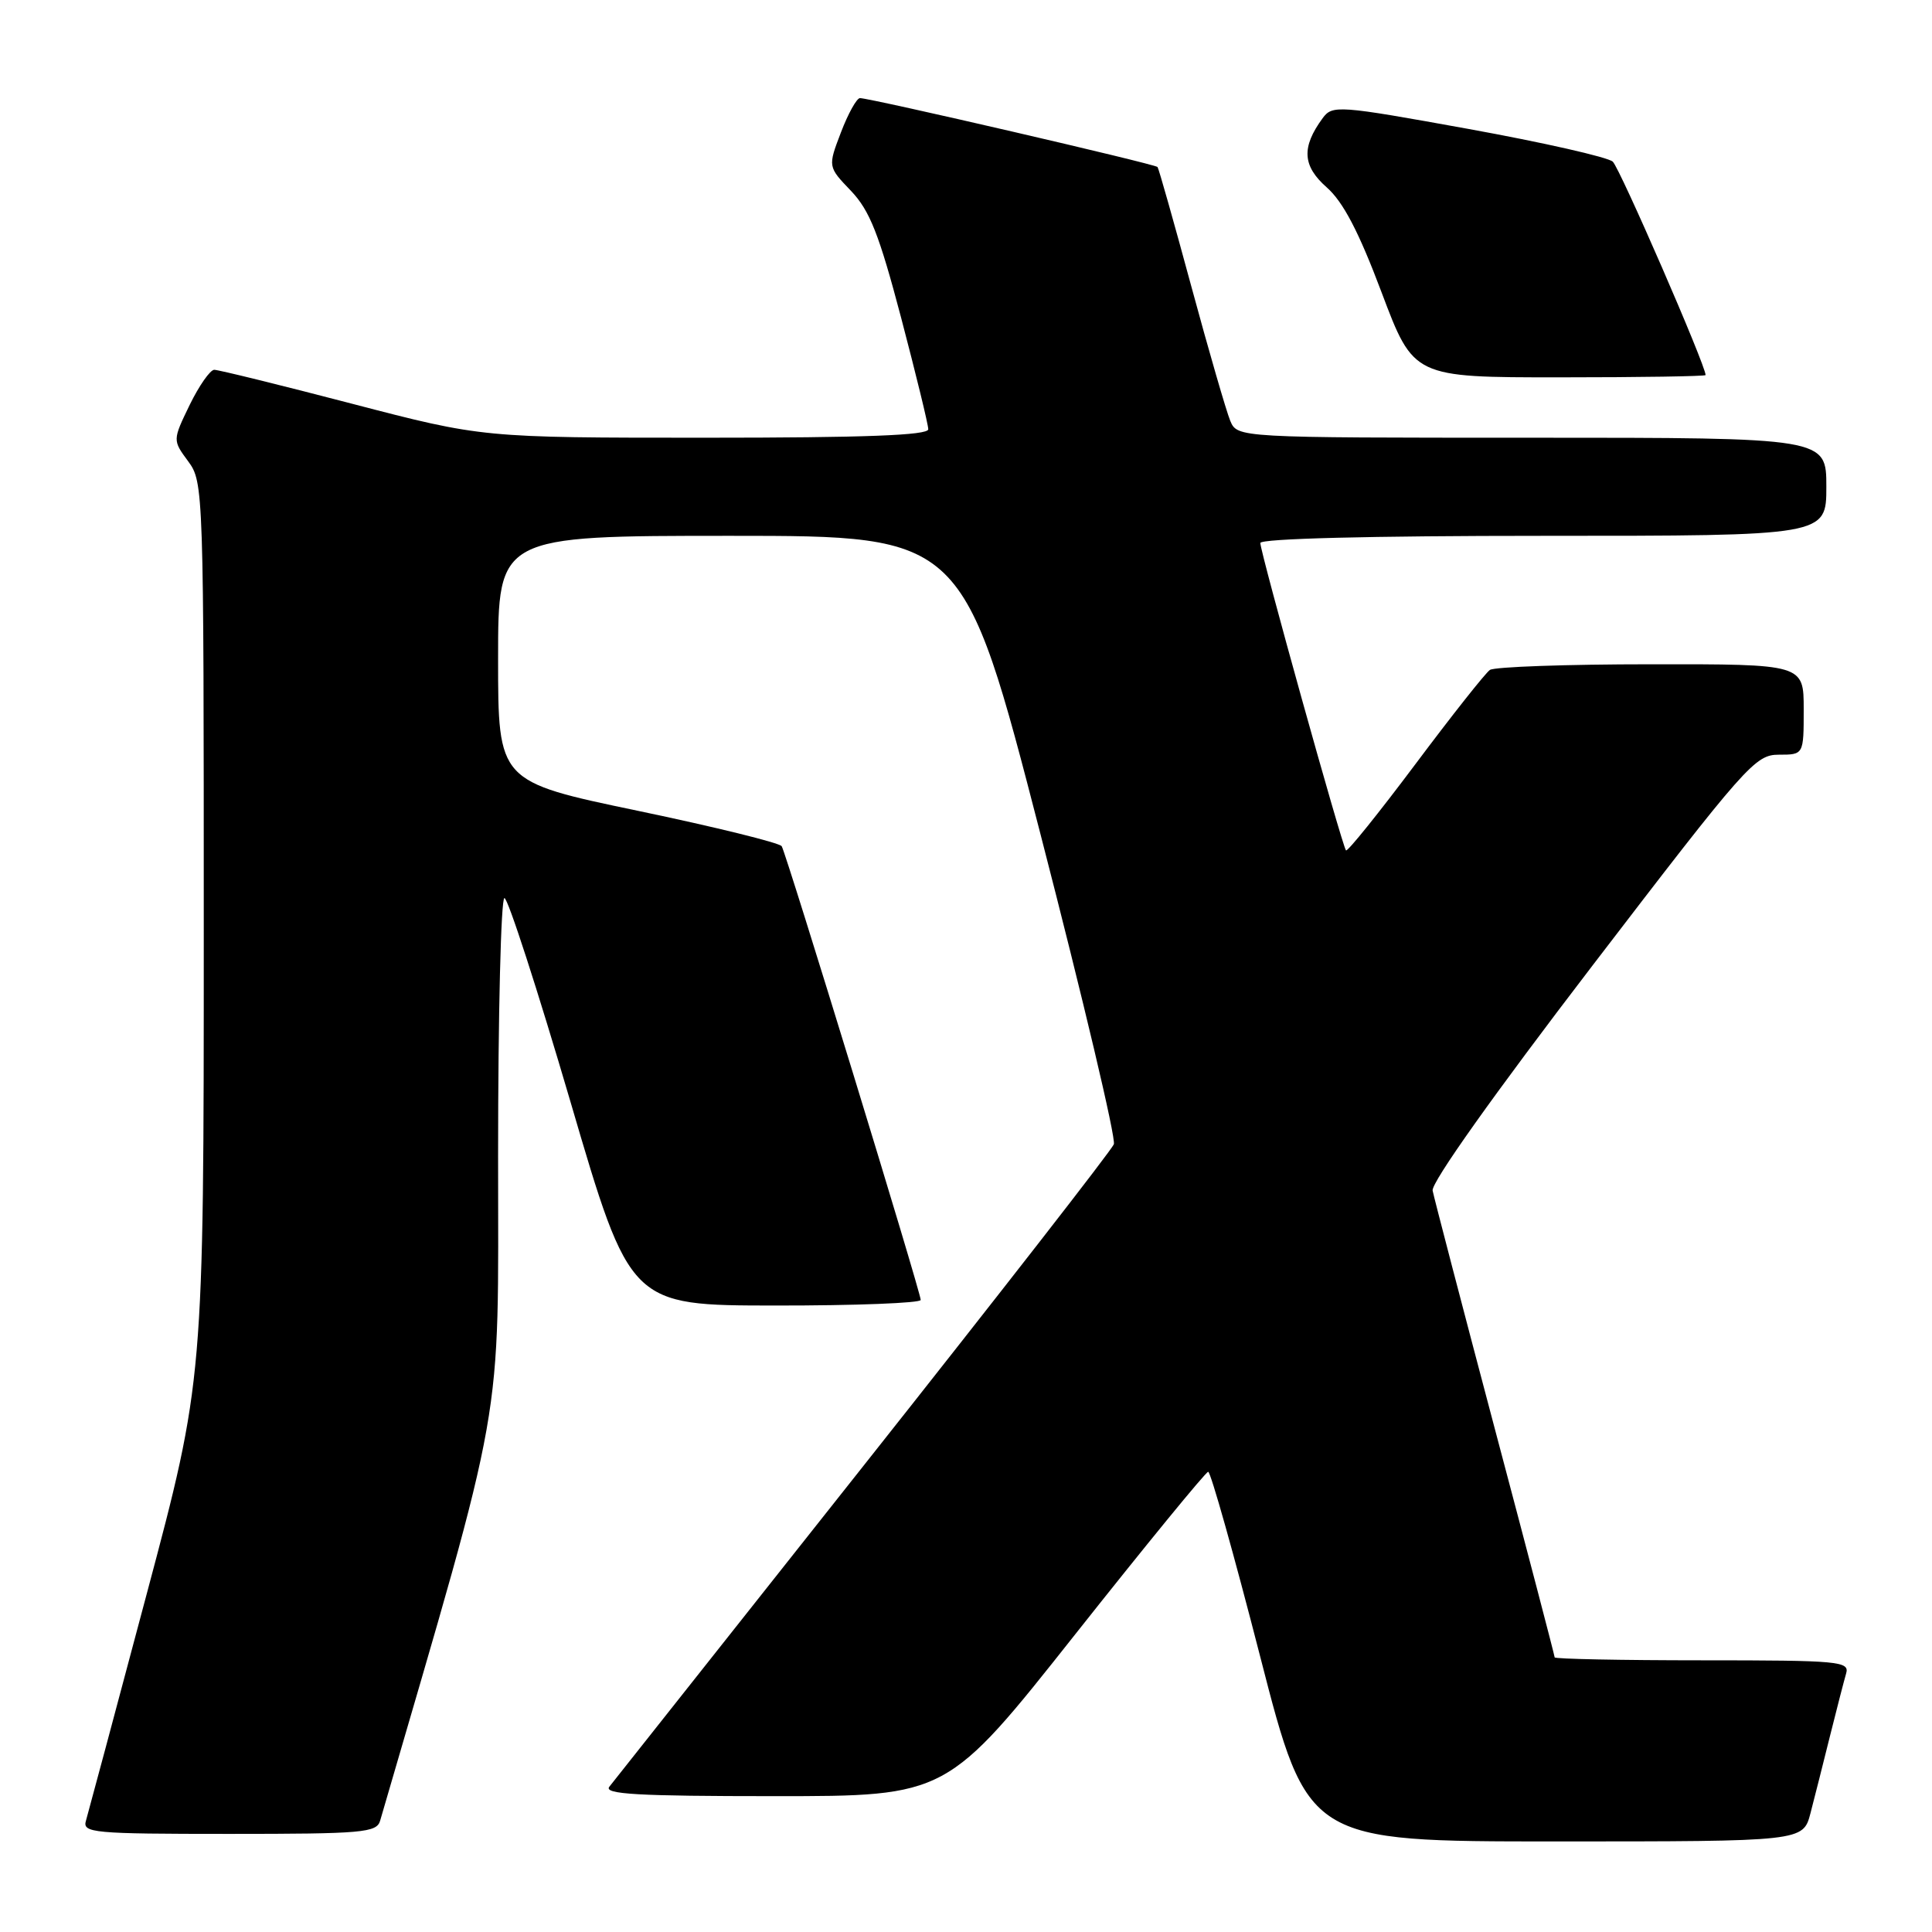 <?xml version="1.0" encoding="UTF-8" standalone="no"?>
<!DOCTYPE svg PUBLIC "-//W3C//DTD SVG 1.1//EN" "http://www.w3.org/Graphics/SVG/1.1/DTD/svg11.dtd" >
<svg xmlns="http://www.w3.org/2000/svg" xmlns:xlink="http://www.w3.org/1999/xlink" version="1.1" viewBox="0 0 256 256">
 <g >
 <path fill="currentColor"
d=" M 239.90 240.25 C 240.44 238.19 241.60 233.57 242.49 230.00 C 243.38 226.43 244.34 222.71 244.62 221.75 C 245.10 220.13 243.73 220.00 225.57 220.00 C 214.81 220.00 206.00 219.82 206.00 219.61 C 206.00 219.40 202.44 205.78 198.08 189.36 C 193.73 172.94 190.02 158.72 189.83 157.76 C 189.63 156.71 197.98 144.96 210.96 128.01 C 231.38 101.34 232.57 100.00 235.71 100.00 C 239.00 100.00 239.00 100.00 239.00 94.00 C 239.00 88.00 239.00 88.00 218.75 88.02 C 207.61 88.02 198.01 88.36 197.42 88.77 C 196.83 89.17 192.38 94.80 187.53 101.28 C 182.68 107.75 178.55 112.89 178.35 112.68 C 177.87 112.21 167.00 73.19 167.00 71.95 C 167.00 71.37 181.48 71.00 204.50 71.00 C 242.00 71.00 242.00 71.00 242.00 64.50 C 242.00 58.00 242.00 58.00 202.98 58.00 C 163.96 58.00 163.96 58.00 163.01 55.75 C 162.50 54.51 160.18 46.53 157.87 38.00 C 155.56 29.47 153.54 22.33 153.38 22.13 C 153.08 21.74 115.33 13.00 113.95 13.00 C 113.52 13.00 112.38 15.05 111.43 17.54 C 109.69 22.09 109.69 22.09 112.76 25.29 C 115.25 27.91 116.48 31.02 119.41 42.13 C 121.38 49.63 123.00 56.26 123.00 56.88 C 123.00 57.68 114.60 58.00 93.47 58.00 C 63.93 58.00 63.93 58.00 46.66 53.50 C 37.16 51.02 28.94 49.00 28.39 49.00 C 27.85 49.00 26.38 51.10 25.13 53.66 C 22.87 58.33 22.87 58.33 24.93 61.12 C 26.97 63.88 27.00 64.85 27.00 123.38 C 27.00 182.84 27.00 182.84 19.45 211.17 C 15.30 226.75 11.67 240.29 11.39 241.25 C 10.90 242.87 12.26 243.00 30.37 243.00 C 48.08 243.00 49.91 242.84 50.37 241.25 C 67.10 183.82 66.00 190.04 66.00 153.10 C 66.00 134.35 66.38 119.00 66.84 119.00 C 67.30 119.00 71.23 131.15 75.59 145.99 C 83.50 172.98 83.50 172.98 102.75 172.99 C 113.34 173.00 122.00 172.66 122.00 172.25 C 121.99 171.21 104.20 113.14 103.58 112.13 C 103.30 111.68 94.73 109.57 84.54 107.44 C 66.00 103.57 66.00 103.57 66.00 87.29 C 66.00 71.00 66.00 71.00 96.83 71.00 C 127.66 71.00 127.66 71.00 137.89 110.61 C 143.52 132.40 147.89 150.85 147.59 151.62 C 147.30 152.39 132.36 171.57 114.39 194.26 C 96.42 216.94 81.28 236.06 80.74 236.75 C 79.96 237.74 84.47 238.00 102.63 238.00 C 125.50 238.00 125.50 238.00 142.50 216.52 C 151.85 204.71 159.77 195.03 160.09 195.02 C 160.42 195.01 163.52 206.03 166.98 219.50 C 173.28 244.00 173.28 244.00 206.10 244.00 C 238.92 244.00 238.92 244.00 239.90 240.25 Z  M 226.00 49.70 C 226.00 48.39 214.63 22.26 213.70 21.42 C 213.04 20.82 204.42 18.87 194.55 17.08 C 177.26 13.95 176.55 13.90 175.25 15.67 C 172.43 19.52 172.58 21.99 175.79 24.82 C 177.97 26.74 180.04 30.69 183.07 38.75 C 187.31 50.00 187.31 50.00 206.65 50.00 C 217.29 50.00 226.00 49.86 226.00 49.70 Z "/>
</g>
</svg>